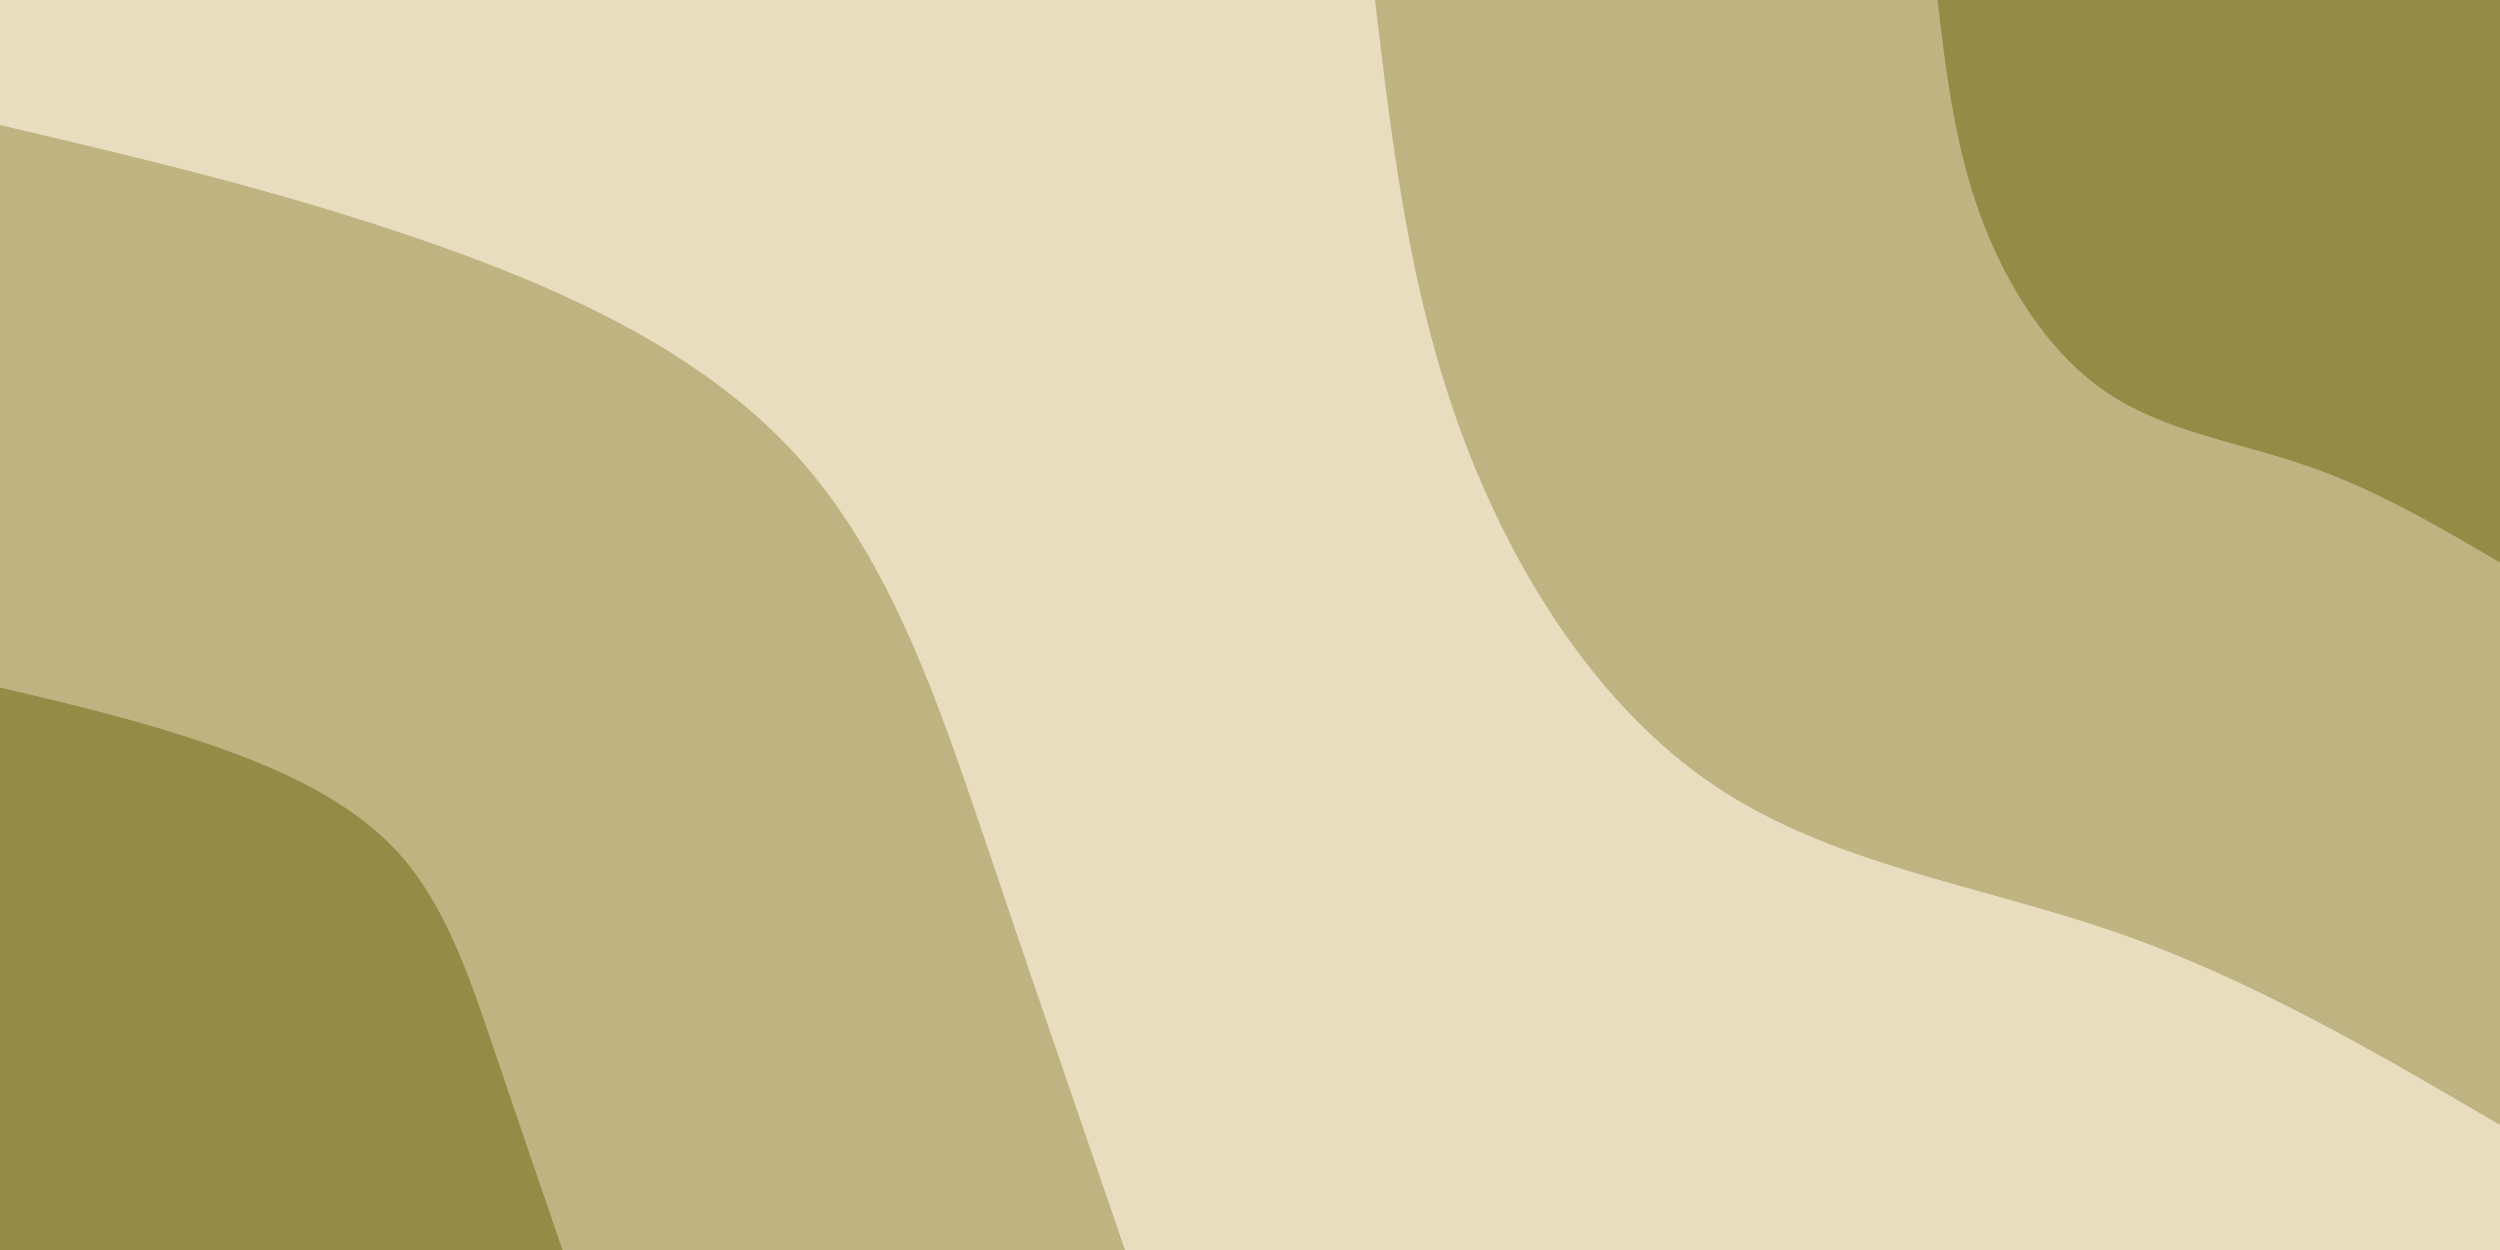 
<svg id="visual" viewBox="0 0 900 450" width="900" height="450" xmlns="http://www.w3.org/2000/svg" xmlns:xlink="http://www.w3.org/1999/xlink" version="1.1"><rect x="0" y="0" width="900" height="450" fill="#e9ddbf"></rect><defs><linearGradient id="grad1_0" x1="50%" y1="0%" x2="100%" y2="100%"><stop offset="10%" stop-color="#928c47" stop-opacity="1"></stop><stop offset="90%" stop-color="#928c47" stop-opacity="1"></stop></linearGradient></defs><defs><linearGradient id="grad1_1" x1="50%" y1="0%" x2="100%" y2="100%"><stop offset="10%" stop-color="#928c47" stop-opacity="1"></stop><stop offset="90%" stop-color="#e9ddbf" stop-opacity="1"></stop></linearGradient></defs><defs><linearGradient id="grad2_0" x1="0%" y1="0%" x2="50%" y2="100%"><stop offset="10%" stop-color="#928c47" stop-opacity="1"></stop><stop offset="90%" stop-color="#928c47" stop-opacity="1"></stop></linearGradient></defs><defs><linearGradient id="grad2_1" x1="0%" y1="0%" x2="50%" y2="100%"><stop offset="10%" stop-color="#e9ddbf" stop-opacity="1"></stop><stop offset="90%" stop-color="#928c47" stop-opacity="1"></stop></linearGradient></defs><g transform="translate(900, 0)"><path d="M0 405C-45 378.6 -89.9 352.3 -138.9 335.4C-187.9 318.5 -240.9 311.1 -282.8 282.8C-324.8 254.6 -355.7 205.6 -374.2 155C-392.7 104.4 -398.8 52.2 -405 0L0 0Z" fill="#bfb381"></path><path d="M0 202.5C-22.5 189.3 -45 176.1 -69.5 167.7C-93.9 159.2 -120.5 155.5 -141.4 141.4C-162.4 127.3 -177.8 102.8 -187.1 77.5C-196.3 52.2 -199.4 26.1 -202.5 0L0 0Z" fill="#928c47"></path></g><g transform="translate(0, 450)"><path d="M0 -405C50.1 -393.2 100.2 -381.4 150.8 -364C201.3 -346.7 252.3 -323.8 286.4 -286.4C320.5 -249 337.8 -197.1 354.8 -147C371.7 -96.8 388.4 -48.4 405 0L0 0Z" fill="#bfb381"></path><path d="M0 -202.5C25.1 -196.6 50.1 -190.7 75.4 -182C100.7 -173.3 126.1 -161.9 143.2 -143.2C160.3 -124.5 168.9 -98.5 177.4 -73.5C185.9 -48.4 194.2 -24.2 202.5 0L0 0Z" fill="#928c47"></path></g></svg>